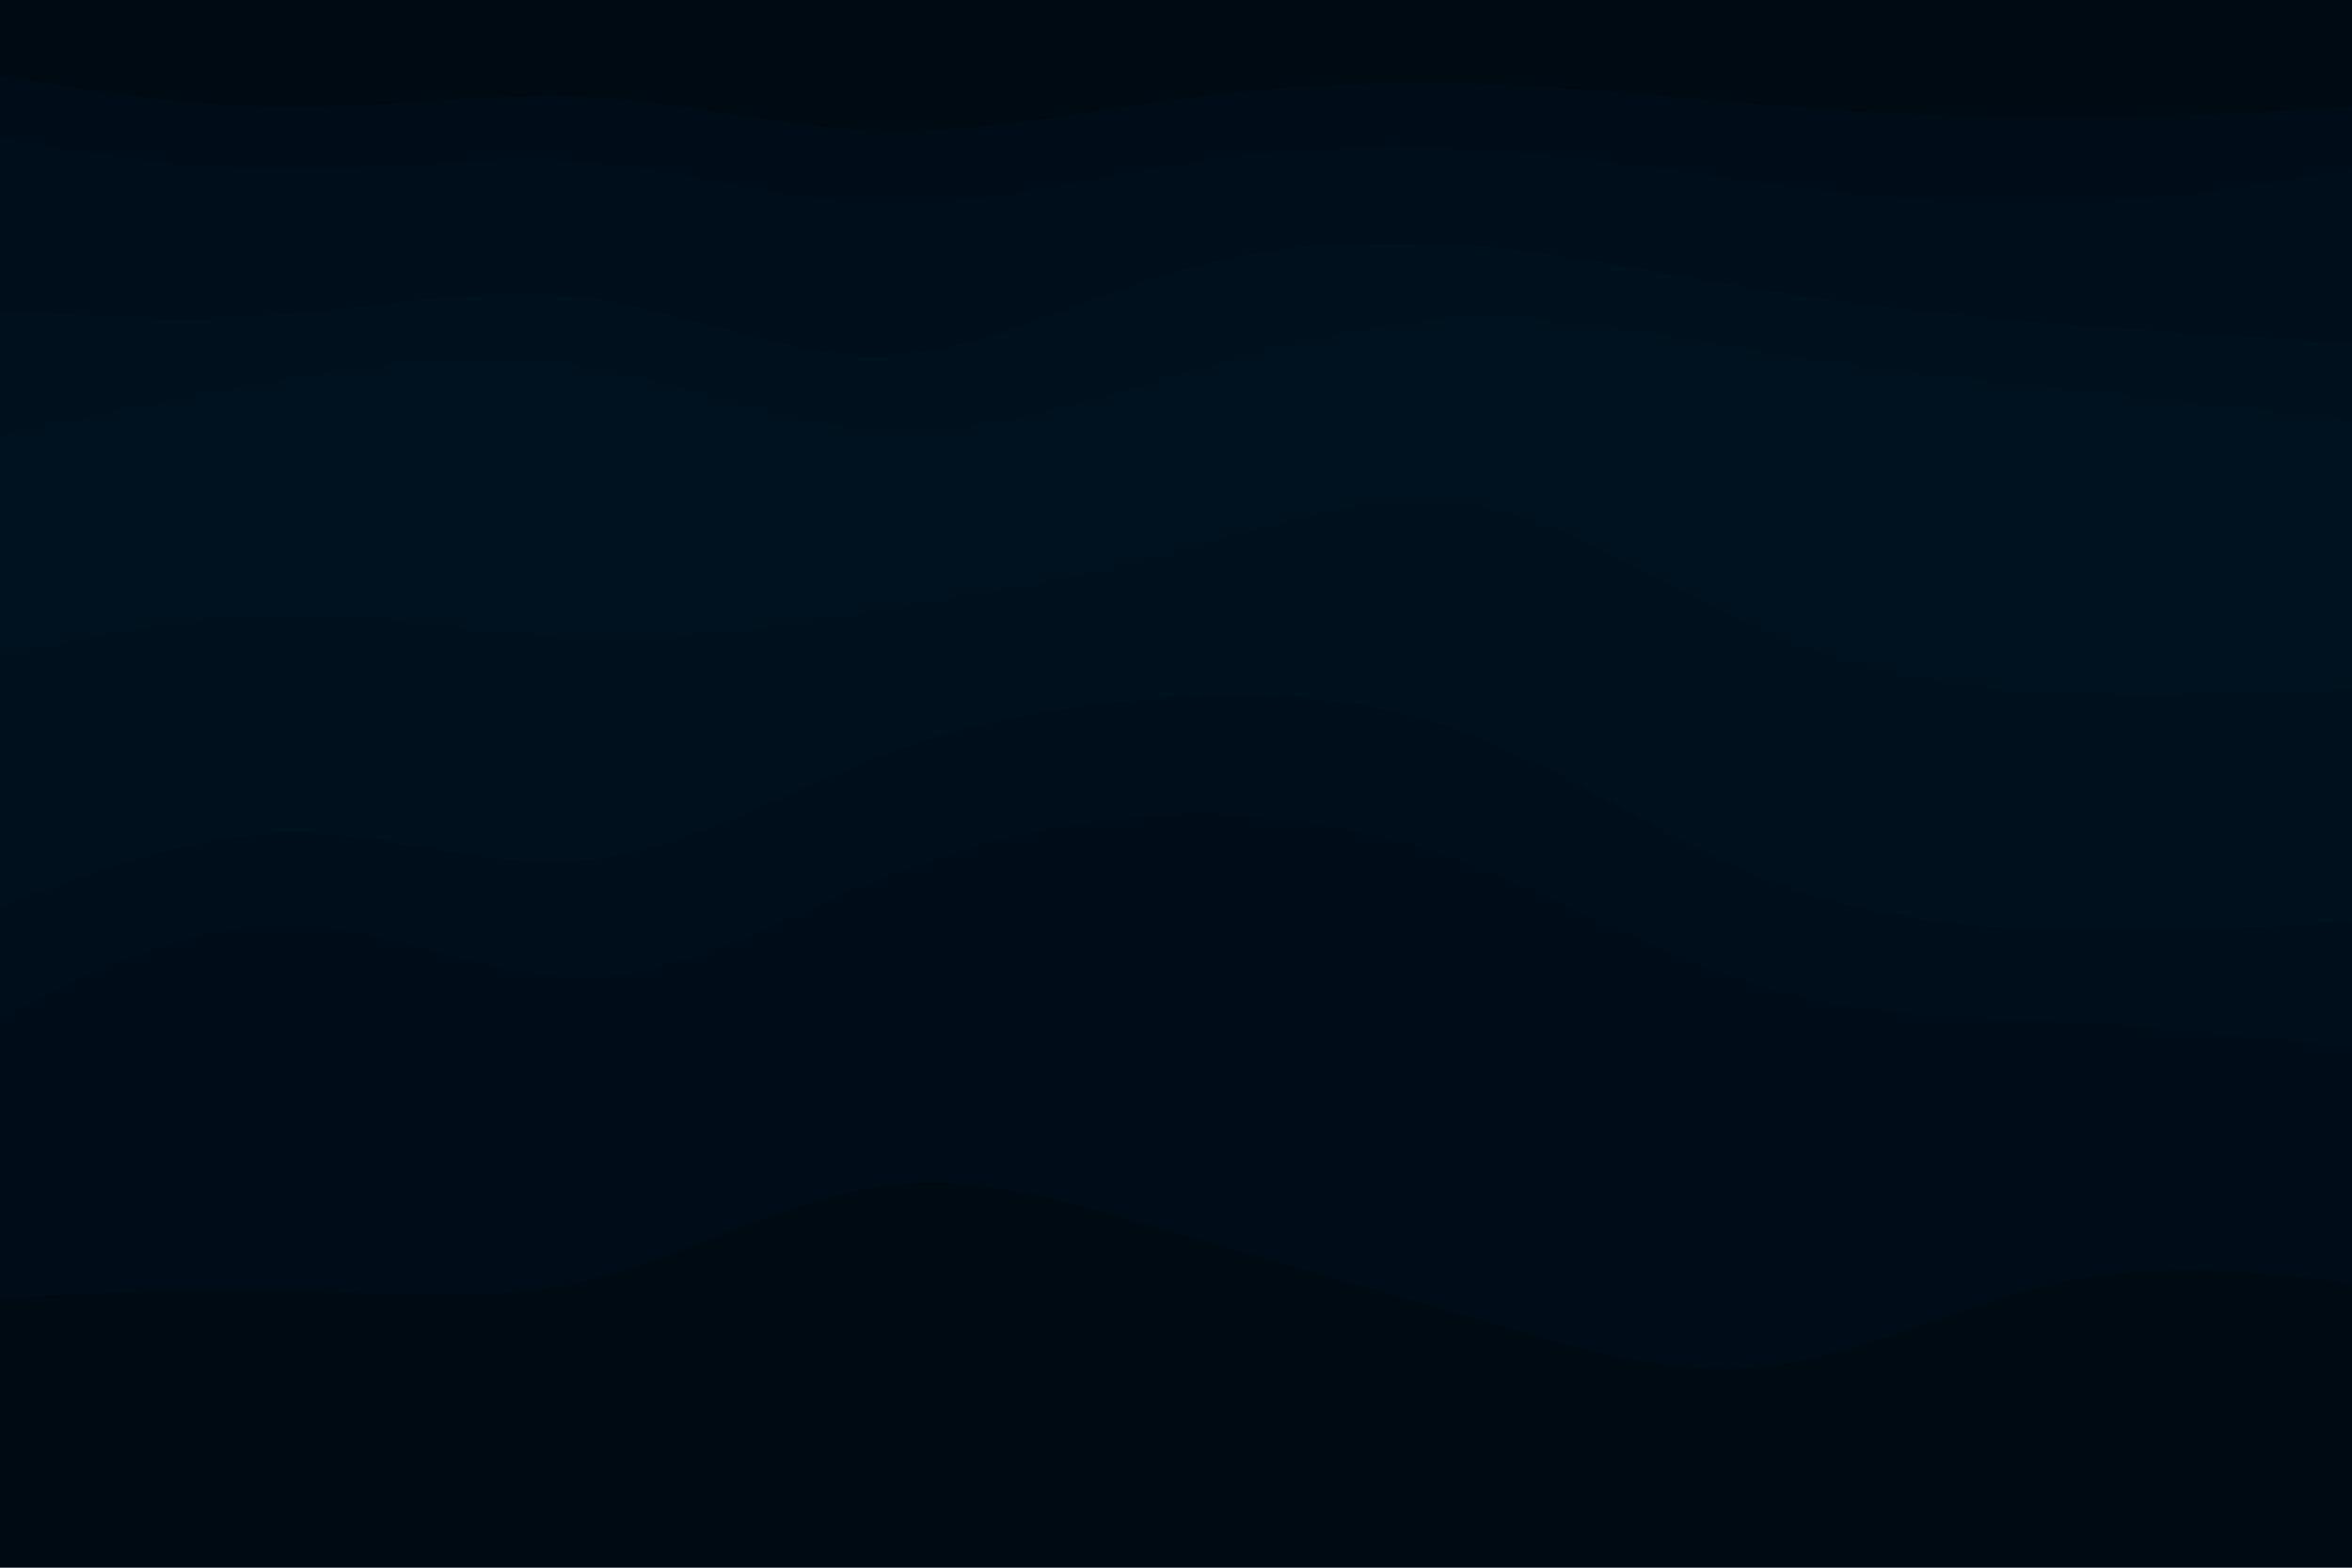 <svg id="visual" viewBox="0 0 900 600" width="900" height="600" xmlns="http://www.w3.org/2000/svg" xmlns:xlink="http://www.w3.org/1999/xlink" version="1.1"><path d="M0 31L18.8 34C37.7 37 75.3 43 112.8 43C150.3 43 187.7 37 225.2 39C262.7 41 300.3 51 337.8 52C375.3 53 412.7 45 450.2 40C487.7 35 525.3 33 562.8 34C600.3 35 637.7 39 675.2 42C712.7 45 750.3 47 787.8 47C825.3 47 862.7 45 881.3 44L900 43L900 0L881.3 0C862.7 0 825.3 0 787.8 0C750.3 0 712.7 0 675.2 0C637.7 0 600.3 0 562.8 0C525.3 0 487.7 0 450.2 0C412.7 0 375.3 0 337.8 0C300.3 0 262.7 0 225.2 0C187.7 0 150.3 0 112.8 0C75.3 0 37.7 0 18.8 0L0 0Z" fill="#000a13"></path><path d="M0 55L18.8 58C37.7 61 75.3 67 112.8 67C150.3 67 187.7 61 225.2 64C262.7 67 300.3 79 337.8 80C375.3 81 412.7 71 450.2 65C487.7 59 525.3 57 562.8 59C600.3 61 637.7 67 675.2 72C712.7 77 750.3 81 787.8 80C825.3 79 862.7 73 881.3 70L900 67L900 41L881.3 42C862.7 43 825.3 45 787.8 45C750.3 45 712.7 43 675.2 40C637.7 37 600.3 33 562.8 32C525.3 31 487.7 33 450.2 38C412.7 43 375.3 51 337.8 50C300.3 49 262.7 39 225.2 37C187.7 35 150.3 41 112.8 41C75.3 41 37.7 35 18.8 32L0 29Z" fill="#000c17"></path><path d="M0 121L18.8 122C37.7 123 75.3 125 112.8 122C150.3 119 187.7 111 225.2 116C262.7 121 300.3 139 337.8 138C375.3 137 412.7 117 450.2 106C487.7 95 525.3 93 562.8 96C600.3 99 637.7 107 675.2 113C712.7 119 750.3 123 787.8 126C825.3 129 862.7 131 881.3 132L900 133L900 65L881.3 68C862.7 71 825.3 77 787.8 78C750.3 79 712.7 75 675.2 70C637.7 65 600.3 59 562.8 57C525.3 55 487.7 57 450.2 63C412.7 69 375.3 79 337.8 78C300.3 77 262.7 65 225.2 62C187.7 59 150.3 65 112.8 65C75.3 65 37.7 59 18.8 56L0 53Z" fill="#000e1b"></path><path d="M0 169L18.8 165C37.7 161 75.3 153 112.8 147C150.3 141 187.7 137 225.2 143C262.7 149 300.3 165 337.8 167C375.3 169 412.7 157 450.2 146C487.7 135 525.3 125 562.8 124C600.3 123 637.7 131 675.2 137C712.7 143 750.3 147 787.8 151C825.3 155 862.7 159 881.3 161L900 163L900 131L881.3 130C862.7 129 825.3 127 787.8 124C750.3 121 712.7 117 675.2 111C637.7 105 600.3 97 562.8 94C525.3 91 487.7 93 450.2 104C412.7 115 375.3 135 337.8 136C300.3 137 262.7 119 225.2 114C187.7 109 150.3 117 112.8 120C75.3 123 37.7 121 18.8 120L0 119Z" fill="#00111e"></path><path d="M0 235L18.8 227C37.7 219 75.3 203 112.8 199C150.3 195 187.7 203 225.2 207C262.7 211 300.3 211 337.8 209C375.3 207 412.7 203 450.2 193C487.7 183 525.3 167 562.8 170C600.3 173 637.7 195 675.2 208C712.7 221 750.3 225 787.8 226C825.3 227 862.7 225 881.3 224L900 223L900 161L881.3 159C862.7 157 825.3 153 787.8 149C750.3 145 712.7 141 675.2 135C637.7 129 600.3 121 562.8 122C525.3 123 487.7 133 450.2 144C412.7 155 375.3 167 337.8 165C300.3 163 262.7 147 225.2 141C187.7 135 150.3 139 112.8 145C75.3 151 37.7 159 18.8 163L0 167Z" fill="#001220"></path><path d="M0 253L18.8 249C37.7 245 75.3 237 112.8 237C150.3 237 187.7 245 225.2 246C262.7 247 300.3 241 337.8 235C375.3 229 412.7 223 450.2 213C487.7 203 525.3 189 562.8 195C600.3 201 637.7 227 675.2 243C712.7 259 750.3 265 787.8 267C825.3 269 862.7 267 881.3 266L900 265L900 221L881.3 222C862.7 223 825.3 225 787.8 224C750.3 223 712.7 219 675.2 206C637.7 193 600.3 171 562.8 168C525.3 165 487.7 181 450.2 191C412.7 201 375.3 205 337.8 207C300.3 209 262.7 209 225.2 205C187.7 201 150.3 193 112.8 197C75.3 201 37.7 217 18.8 225L0 233Z" fill="#001220"></path><path d="M0 349L18.8 342C37.7 335 75.3 321 112.8 321C150.3 321 187.7 335 225.2 331C262.7 327 300.3 305 337.8 291C375.3 277 412.7 271 450.2 269C487.7 267 525.3 269 562.8 283C600.3 297 637.7 323 675.2 338C712.7 353 750.3 357 787.8 358C825.3 359 862.7 357 881.3 356L900 355L900 263L881.3 264C862.7 265 825.3 267 787.8 265C750.3 263 712.7 257 675.2 241C637.7 225 600.3 199 562.8 193C525.3 187 487.7 201 450.2 211C412.7 221 375.3 227 337.8 233C300.3 239 262.7 245 225.2 244C187.7 243 150.3 235 112.8 235C75.3 235 37.7 243 18.8 247L0 251Z" fill="#00111e"></path><path d="M0 391L18.8 382C37.7 373 75.3 355 112.8 356C150.3 357 187.7 377 225.2 376C262.7 375 300.3 353 337.8 338C375.3 323 412.7 315 450.2 314C487.7 313 525.3 319 562.8 333C600.3 347 637.7 369 675.2 380C712.7 391 750.3 391 787.8 393C825.3 395 862.7 399 881.3 401L900 403L900 353L881.3 354C862.7 355 825.3 357 787.8 356C750.3 355 712.7 351 675.2 336C637.7 321 600.3 295 562.8 281C525.3 267 487.7 265 450.2 267C412.7 269 375.3 275 337.8 289C300.3 303 262.7 325 225.2 329C187.7 333 150.3 319 112.8 319C75.3 319 37.7 333 18.8 340L0 347Z" fill="#000e1b"></path><path d="M0 499L18.8 498C37.7 497 75.3 495 112.8 496C150.3 497 187.7 501 225.2 492C262.7 483 300.3 461 337.8 456C375.3 451 412.7 463 450.2 474C487.7 485 525.3 495 562.8 506C600.3 517 637.7 529 675.2 525C712.7 521 750.3 501 787.8 493C825.3 485 862.7 489 881.3 491L900 493L900 401L881.3 399C862.7 397 825.3 393 787.8 391C750.3 389 712.7 389 675.2 378C637.7 367 600.3 345 562.8 331C525.3 317 487.7 311 450.2 312C412.7 313 375.3 321 337.8 336C300.3 351 262.7 373 225.2 374C187.7 375 150.3 355 112.8 354C75.3 353 37.7 371 18.8 380L0 389Z" fill="#000c17"></path><path d="M0 601L18.8 601C37.7 601 75.3 601 112.8 601C150.3 601 187.7 601 225.2 601C262.7 601 300.3 601 337.8 601C375.3 601 412.7 601 450.2 601C487.7 601 525.3 601 562.8 601C600.3 601 637.7 601 675.2 601C712.7 601 750.3 601 787.8 601C825.3 601 862.7 601 881.3 601L900 601L900 491L881.3 489C862.7 487 825.3 483 787.8 491C750.3 499 712.7 519 675.2 523C637.7 527 600.3 515 562.8 504C525.3 493 487.7 483 450.2 472C412.7 461 375.3 449 337.8 454C300.3 459 262.7 481 225.2 490C187.7 499 150.3 495 112.8 494C75.3 493 37.7 495 18.8 496L0 497Z" fill="#000a13"></path></svg>
